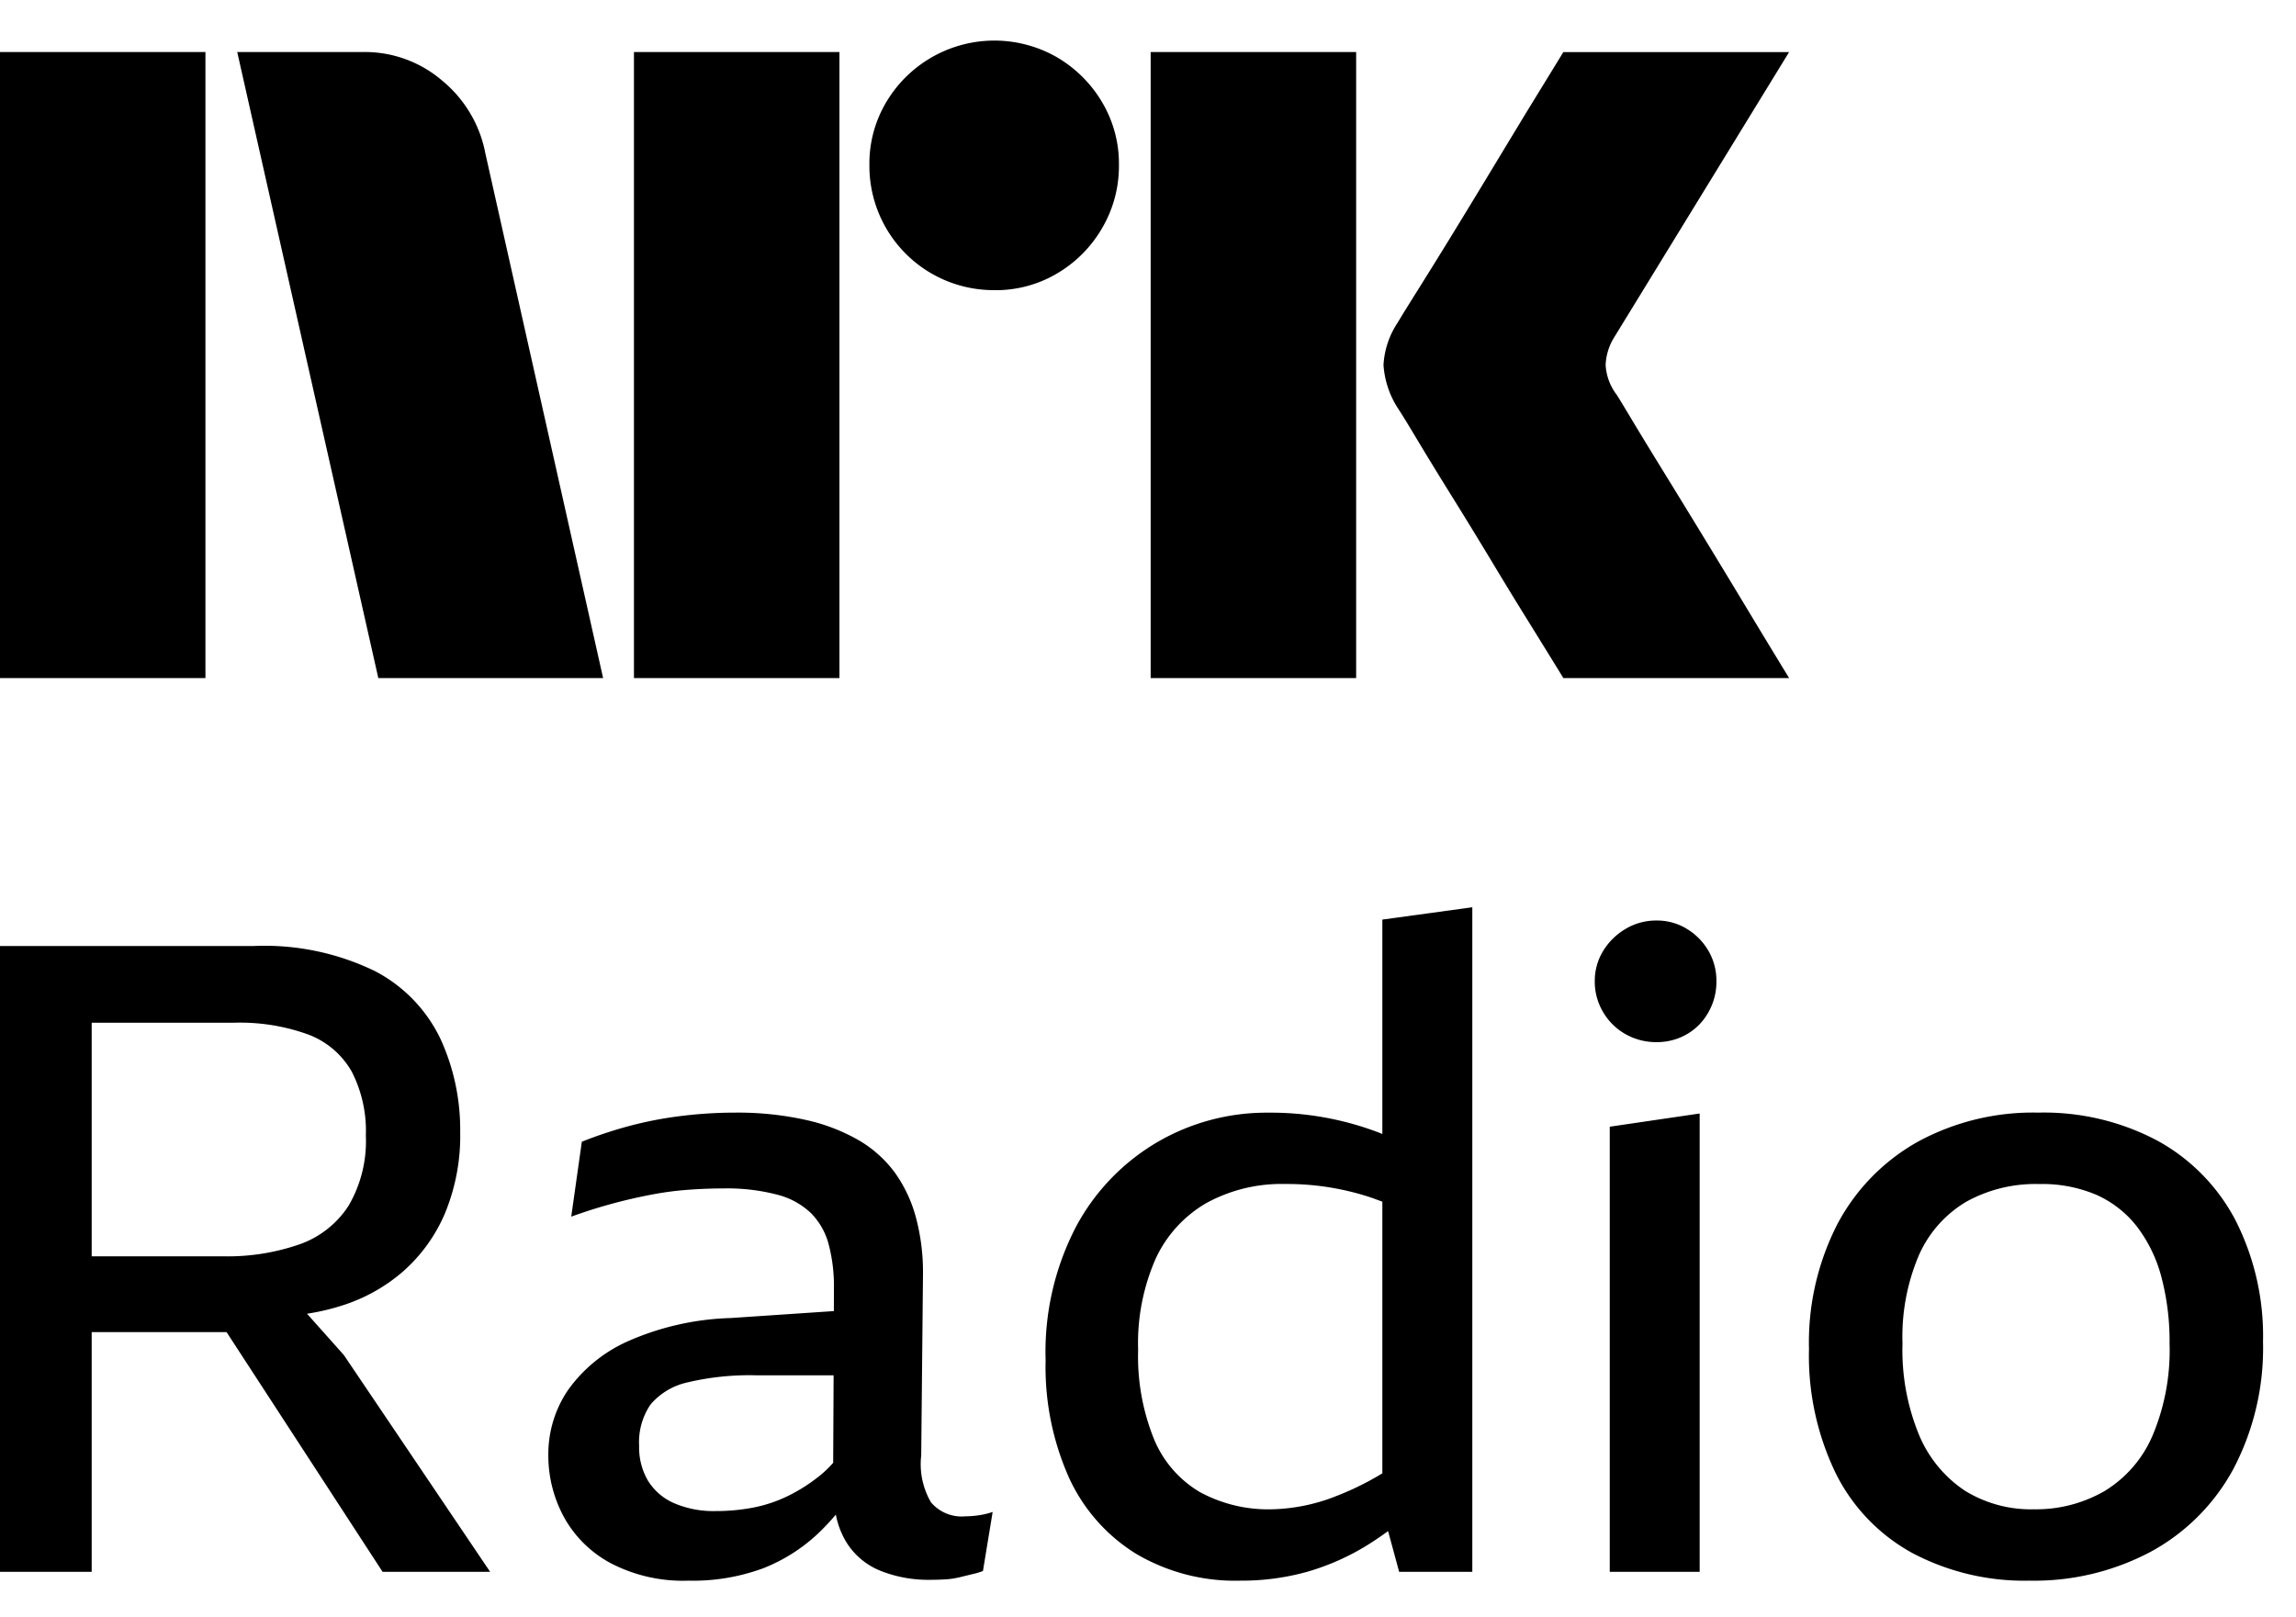 <svg xmlns="http://www.w3.org/2000/svg" viewBox="0 0 44 31" fill="currentColor"><path d="M0 12.997v-12h3.937v12H0Zm9.294-10.09 2.264 10.09H7.25l-2.704-12h2.417a2.276 2.276 0 0 1 1.513.55c.42.346.71.827.819 1.36Zm2.855 10.09v-12h3.938v12h-3.938Zm6.912-7.436a2.381 2.381 0 0 1-2.4-2.4 2.301 2.301 0 0 1 .321-1.2A2.41 2.41 0 0 1 20.26 1.1c.356.21.653.506.862.862.215.363.326.778.321 1.2a2.35 2.35 0 0 1-.321 1.208 2.4 2.4 0 0 1-.862.87 2.302 2.302 0 0 1-1.2.322Zm2.99 7.436v-12h3.938v12h-3.937Zm8.923-5.442c.01.012.095.15.253.414s.364.603.617 1.014a315.218 315.218 0 0 1 1.597 2.62c.247.411.529.876.845 1.394H29.96c-.27-.44-.516-.837-.736-1.192-.22-.354-.453-.738-.7-1.149-.248-.41-.493-.81-.736-1.2-.242-.389-.45-.73-.625-1.022-.175-.293-.296-.49-.363-.592a1.747 1.747 0 0 1-.287-.845c.016-.29.11-.57.27-.811.067-.113.191-.313.371-.6s.392-.628.634-1.022c.242-.395.488-.798.736-1.209l.7-1.157.736-1.2h4.326L30.94 6.456a1.08 1.08 0 0 0-.17.541c.012.202.082.396.203.558ZM5.883 25.181a4.4 4.4 0 0 0 .664-.155c.439-.137.845-.364 1.19-.667.345-.308.617-.689.795-1.115.2-.49.298-1.017.287-1.546a4.168 4.168 0 0 0-.38-1.79 2.852 2.852 0 0 0-1.25-1.293 4.843 4.843 0 0 0-2.34-.482H0v11.995h1.757v-4.595h2.585l2.99 4.595h2.061L6.59 25.973l-.706-.792Zm.03-5.35c.35.133.643.384.828.71.193.378.286.8.27 1.224.021.47-.093.937-.33 1.344a1.844 1.844 0 0 1-.945.743c-.47.162-.965.239-1.462.228H1.757v-4.477h2.72c.489-.016.976.061 1.436.228ZM18.5 29.064a.77.77 0 0 1-.66-.27 1.453 1.453 0 0 1-.186-.896l.034-3.48a4.065 4.065 0 0 0-.135-1.081 2.655 2.655 0 0 0-.405-.862 2.29 2.29 0 0 0-.701-.625 3.582 3.582 0 0 0-1.023-.388 6.012 6.012 0 0 0-1.334-.136c-.356 0-.712.023-1.065.068a7.287 7.287 0 0 0-.988.194c-.301.082-.597.18-.887.296l-.203 1.436a9.906 9.906 0 0 1 1.538-.422c.232-.045.466-.076.7-.093.232-.017.46-.026.685-.026.345-.007.689.033 1.022.119.244.06.468.183.65.355.164.167.28.373.339.6.072.278.106.565.1.853l-.001.424-1.975.133a5.25 5.25 0 0 0-1.96.44 2.808 2.808 0 0 0-1.157.937c-.25.366-.382.799-.38 1.242a2.47 2.47 0 0 0 .296 1.19c.206.377.517.684.895.888.461.24.976.356 1.495.337.487.012.971-.069 1.428-.236a3.288 3.288 0 0 0 1.064-.676 4.65 4.65 0 0 0 .332-.354 1.6 1.6 0 0 0 .183.498c.151.259.383.46.66.574.305.123.633.183.962.178.102 0 .2-.003.296-.009.094-.005.187-.02.279-.042l.245-.06c.066-.014.13-.034.194-.058l.186-1.132a1.48 1.48 0 0 1-.287.067 1.91 1.91 0 0 1-.237.017Zm-2.814-.76c-.183.145-.381.27-.591.372a2.65 2.65 0 0 1-.659.22 3.723 3.723 0 0 1-.718.067 1.907 1.907 0 0 1-.802-.152c-.207-.09-.38-.24-.499-.431a1.263 1.263 0 0 1-.169-.667 1.28 1.28 0 0 1 .22-.794c.184-.215.433-.363.71-.423a5.15 5.15 0 0 1 1.317-.135h1.48l-.008 1.677a2.26 2.26 0 0 1-.28.266ZM26.491 21.736c-.017-.006-.033-.015-.05-.021a5.813 5.813 0 0 0-2.146-.388 4.148 4.148 0 0 0-2.103.557 4.14 4.14 0 0 0-1.563 1.613 5.197 5.197 0 0 0-.591 2.577 5.21 5.21 0 0 0 .447 2.247 3.351 3.351 0 0 0 1.285 1.46c.605.357 1.299.536 2.001.516.431.003.86-.054 1.276-.169.414-.119.81-.295 1.174-.523.127-.079.253-.166.38-.258l.212.781h1.402V17.39l-1.724.236v4.11Zm-.904 6.948a3.537 3.537 0 0 1-1.208.245 2.74 2.74 0 0 1-1.385-.33 2.114 2.114 0 0 1-.878-1.013 4.231 4.231 0 0 1-.305-1.715c-.02-.601.096-1.199.338-1.75.207-.445.546-.817.972-1.063a2.995 2.995 0 0 1 1.512-.364 5.104 5.104 0 0 1 1.596.245c.083.027.174.062.262.094v5.207c-.287.175-.59.324-.905.444h.001ZM30.85 30.128h1.722v-8.785l-1.723.253v8.532ZM32.327 17.804a1.094 1.094 0 0 0-.582-.16 1.136 1.136 0 0 0-.592.16 1.24 1.24 0 0 0-.43.422 1.095 1.095 0 0 0-.161.583c-.002.208.054.412.16.591.104.177.252.323.431.423.18.101.385.154.591.152.205.002.406-.05.583-.152.174-.1.317-.247.414-.423.102-.18.154-.384.152-.591a1.14 1.14 0 0 0-.152-.583 1.194 1.194 0 0 0-.414-.422ZM42.844 23.396a3.693 3.693 0 0 0-1.495-1.53 4.638 4.638 0 0 0-2.29-.54 4.612 4.612 0 0 0-2.306.558 3.896 3.896 0 0 0-1.537 1.57 4.97 4.97 0 0 0-.549 2.4 5.177 5.177 0 0 0 .515 2.39c.324.65.84 1.184 1.478 1.53.688.36 1.455.54 2.23.523a4.759 4.759 0 0 0 2.332-.557 3.934 3.934 0 0 0 1.58-1.588 4.98 4.98 0 0 0 .566-2.433 4.897 4.897 0 0 0-.524-2.323Zm-1.597 4.13a2.3 2.3 0 0 1-.92 1.056 2.625 2.625 0 0 1-1.352.347 2.403 2.403 0 0 1-1.318-.355 2.38 2.38 0 0 1-.878-1.064 4.26 4.26 0 0 1-.32-1.757c-.02-.586.089-1.169.32-1.707.19-.423.505-.777.904-1.013a2.736 2.736 0 0 1 1.394-.338c.38-.01.757.062 1.106.21.306.139.574.35.778.617.217.29.375.62.464.972.106.411.157.834.152 1.259a4.205 4.205 0 0 1-.33 1.773Z"/></svg>